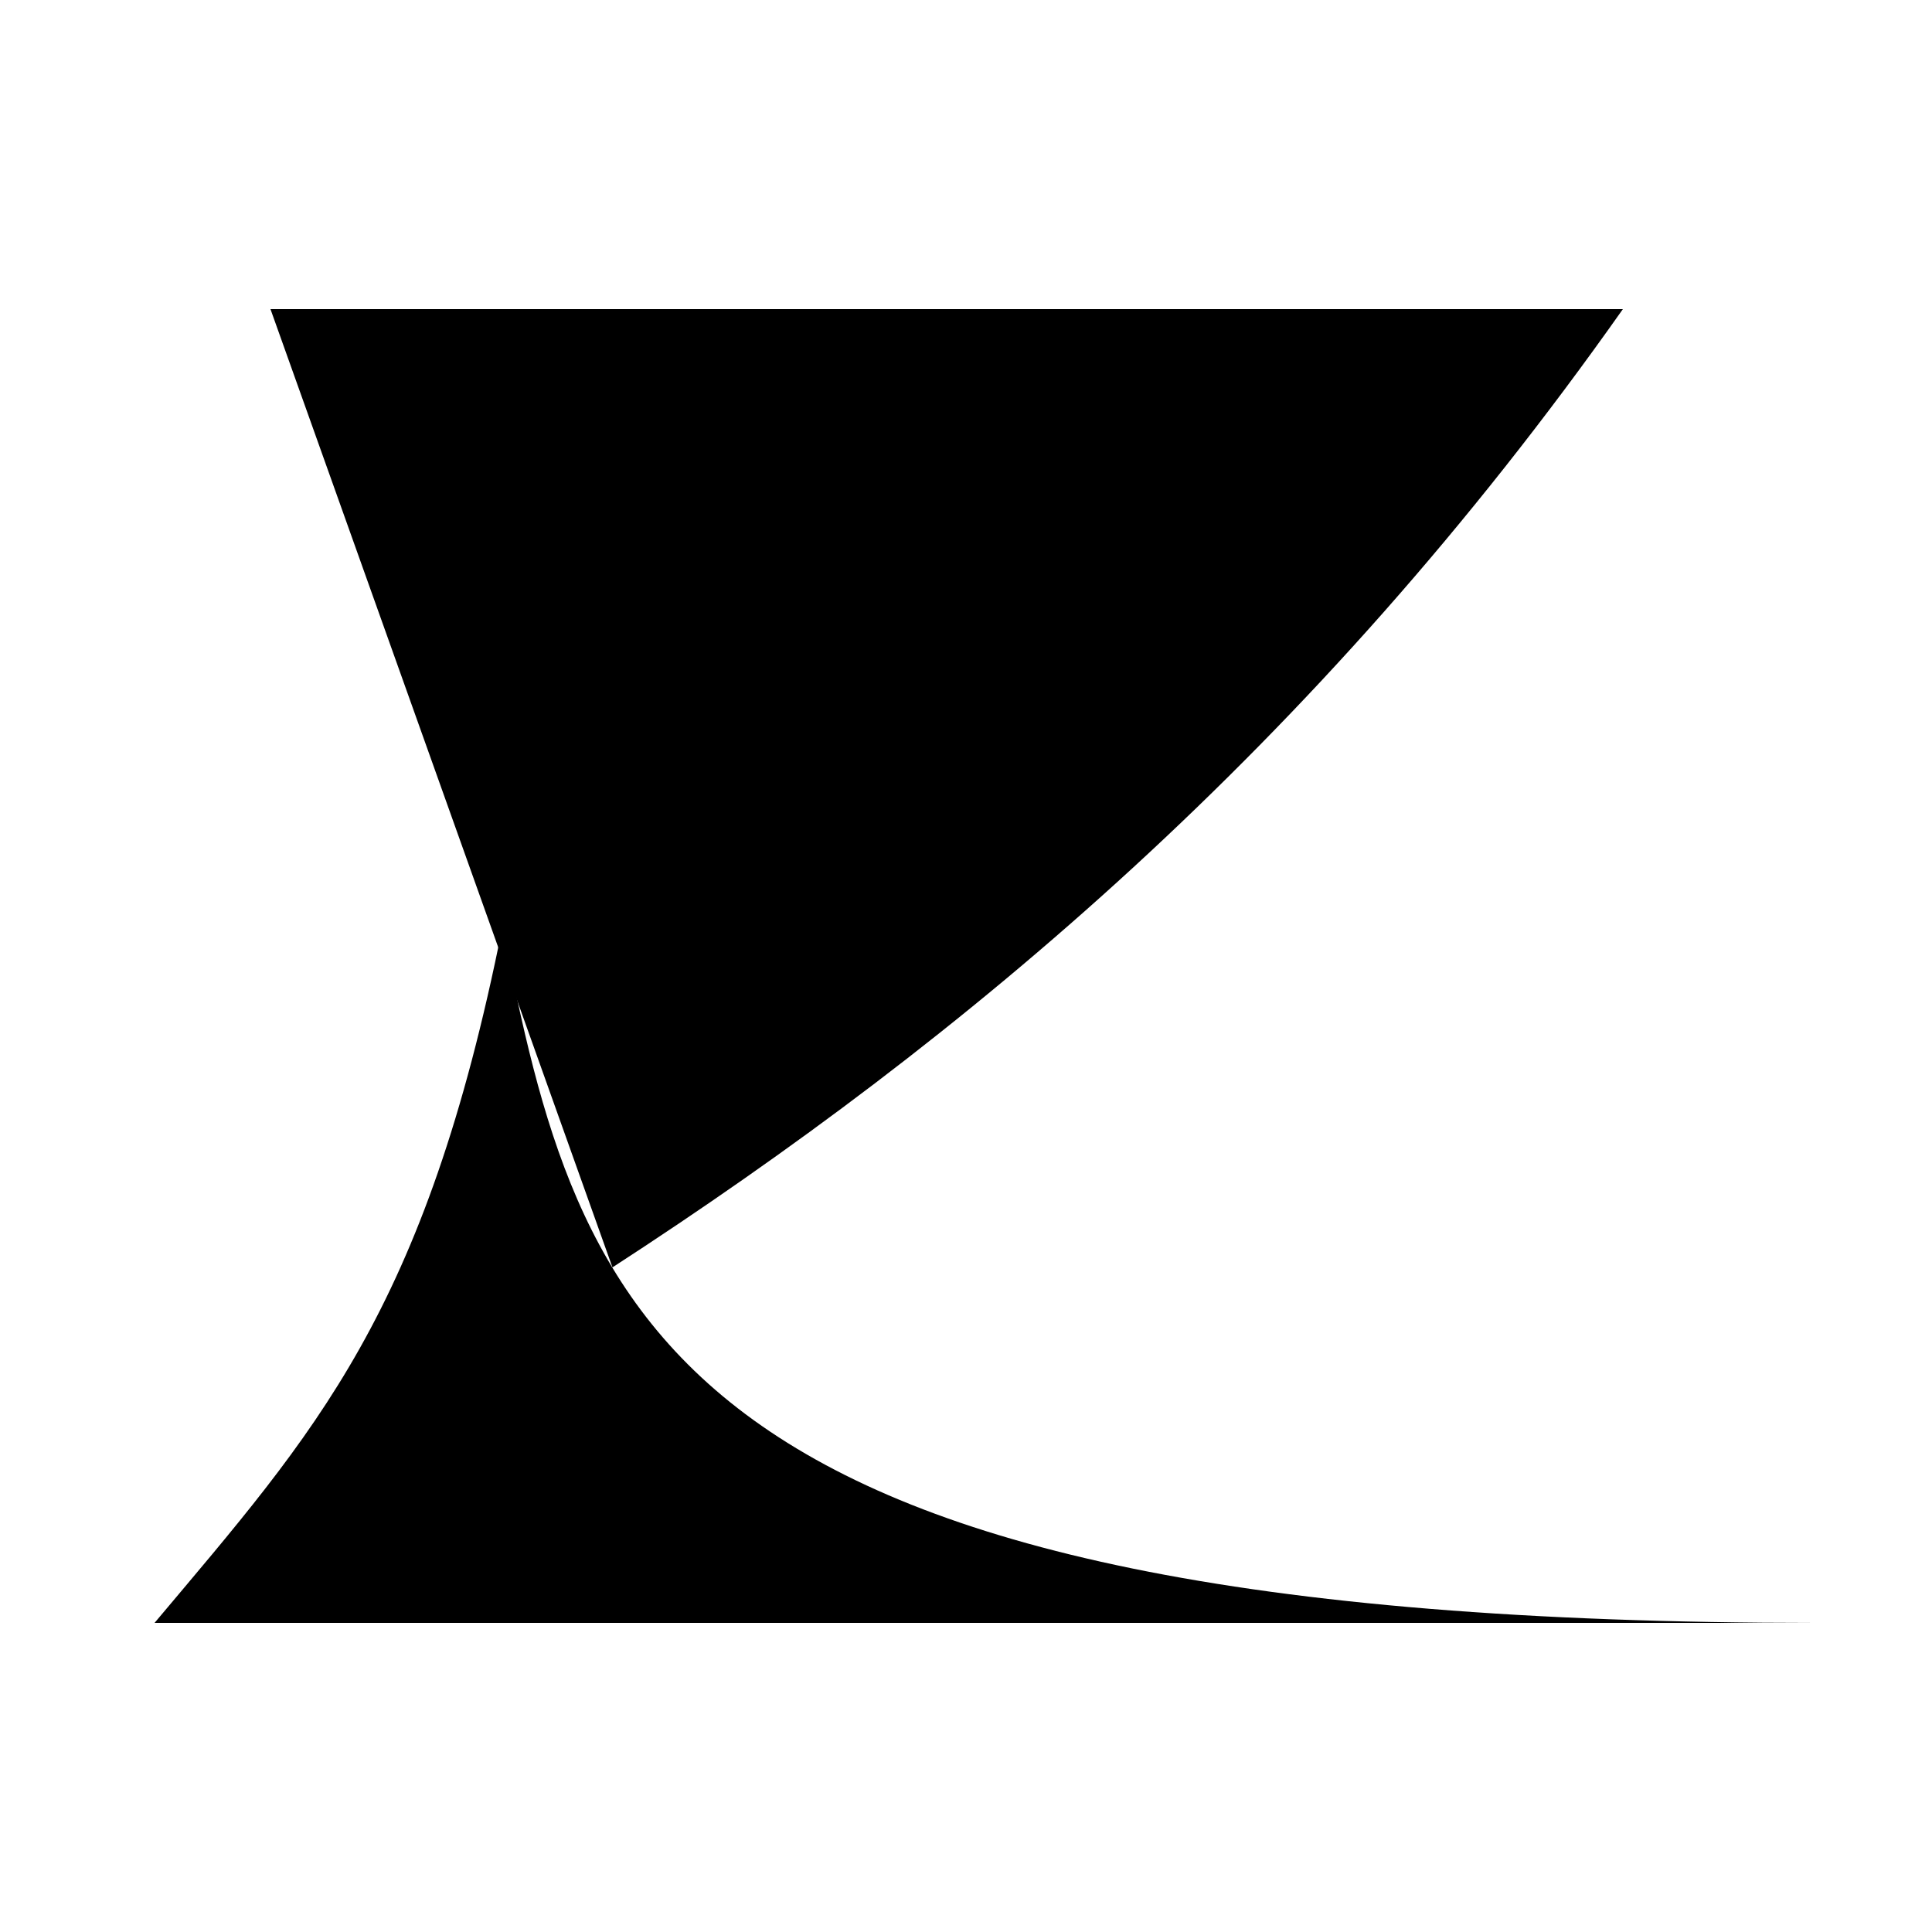 <svg class="svg-radical" viewBox="0 0 1000 1000" width="16" height="16"><defs><clipPath id="hills_a"><path d="M1000,780h-554.08l-445.92,-428.9v-351.1h1000Z"/></clipPath></defs><g clip-path="url(#hills_a)"><path d="M140,160H840C680,387,498.52,538.31,317,656"/></g><path d="M80,840c83.26-99.08,140-160,180-360,40,200,80,360,680,360"/></svg>
